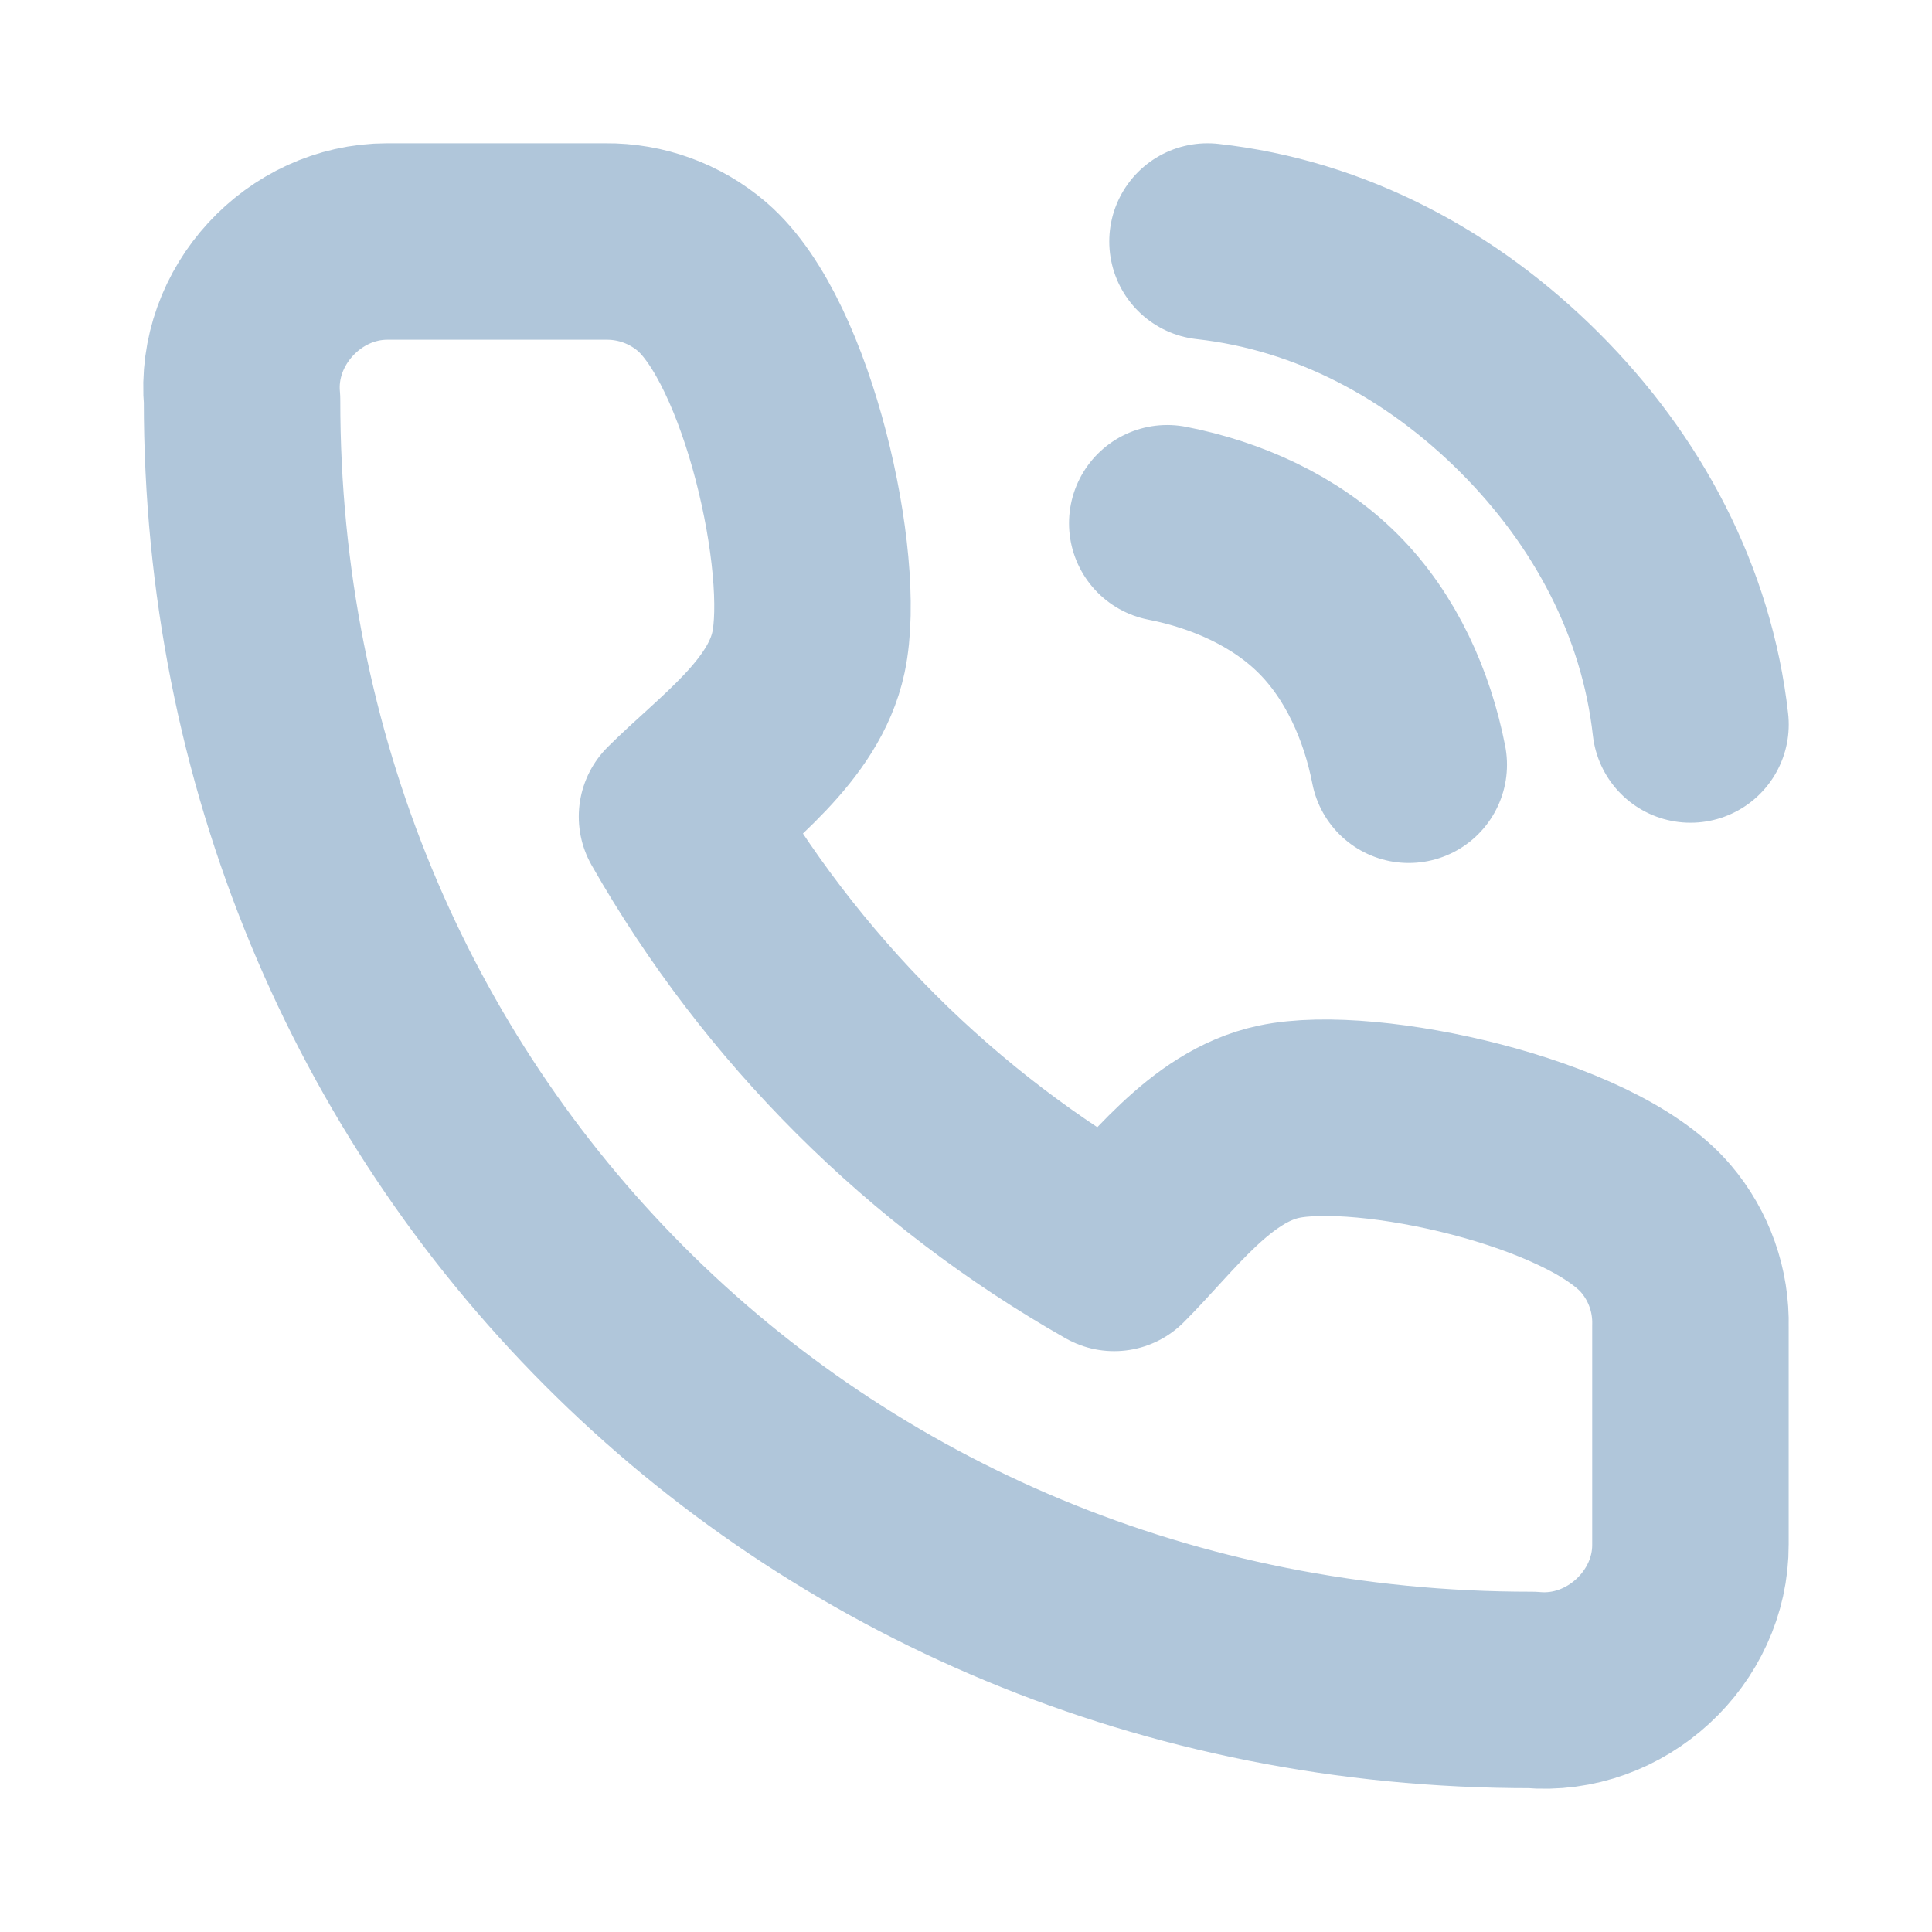 <svg width="59" height="59" viewBox="0 0 59 59" fill="none" xmlns="http://www.w3.org/2000/svg">
<path d="M35.646 15.979C37.458 16.333 39.257 17.132 40.562 18.438C41.868 19.743 42.667 21.542 43.021 23.354M36.875 7.375C40.64 7.793 44.028 9.615 46.708 12.292C49.389 14.969 51.202 18.36 51.625 22.125M51.623 40.505V47.167C51.634 49.713 49.344 51.84 46.773 51.608C24.583 51.625 7.375 34.257 7.392 12.216C7.161 9.659 9.277 7.378 11.82 7.375H18.495C19.574 7.365 20.621 7.746 21.44 8.449C23.767 10.447 25.265 17.227 24.689 19.923C24.239 22.028 22.117 23.5 20.675 24.939C23.842 30.498 28.454 35.101 34.025 38.262C35.467 36.823 36.942 34.706 39.051 34.257C41.756 33.681 48.58 35.18 50.57 37.524C51.276 38.355 51.651 39.416 51.623 40.505Z" stroke="#B0C6DA" stroke-width="6" stroke-linecap="round" stroke-linejoin="round"/>
</svg>
